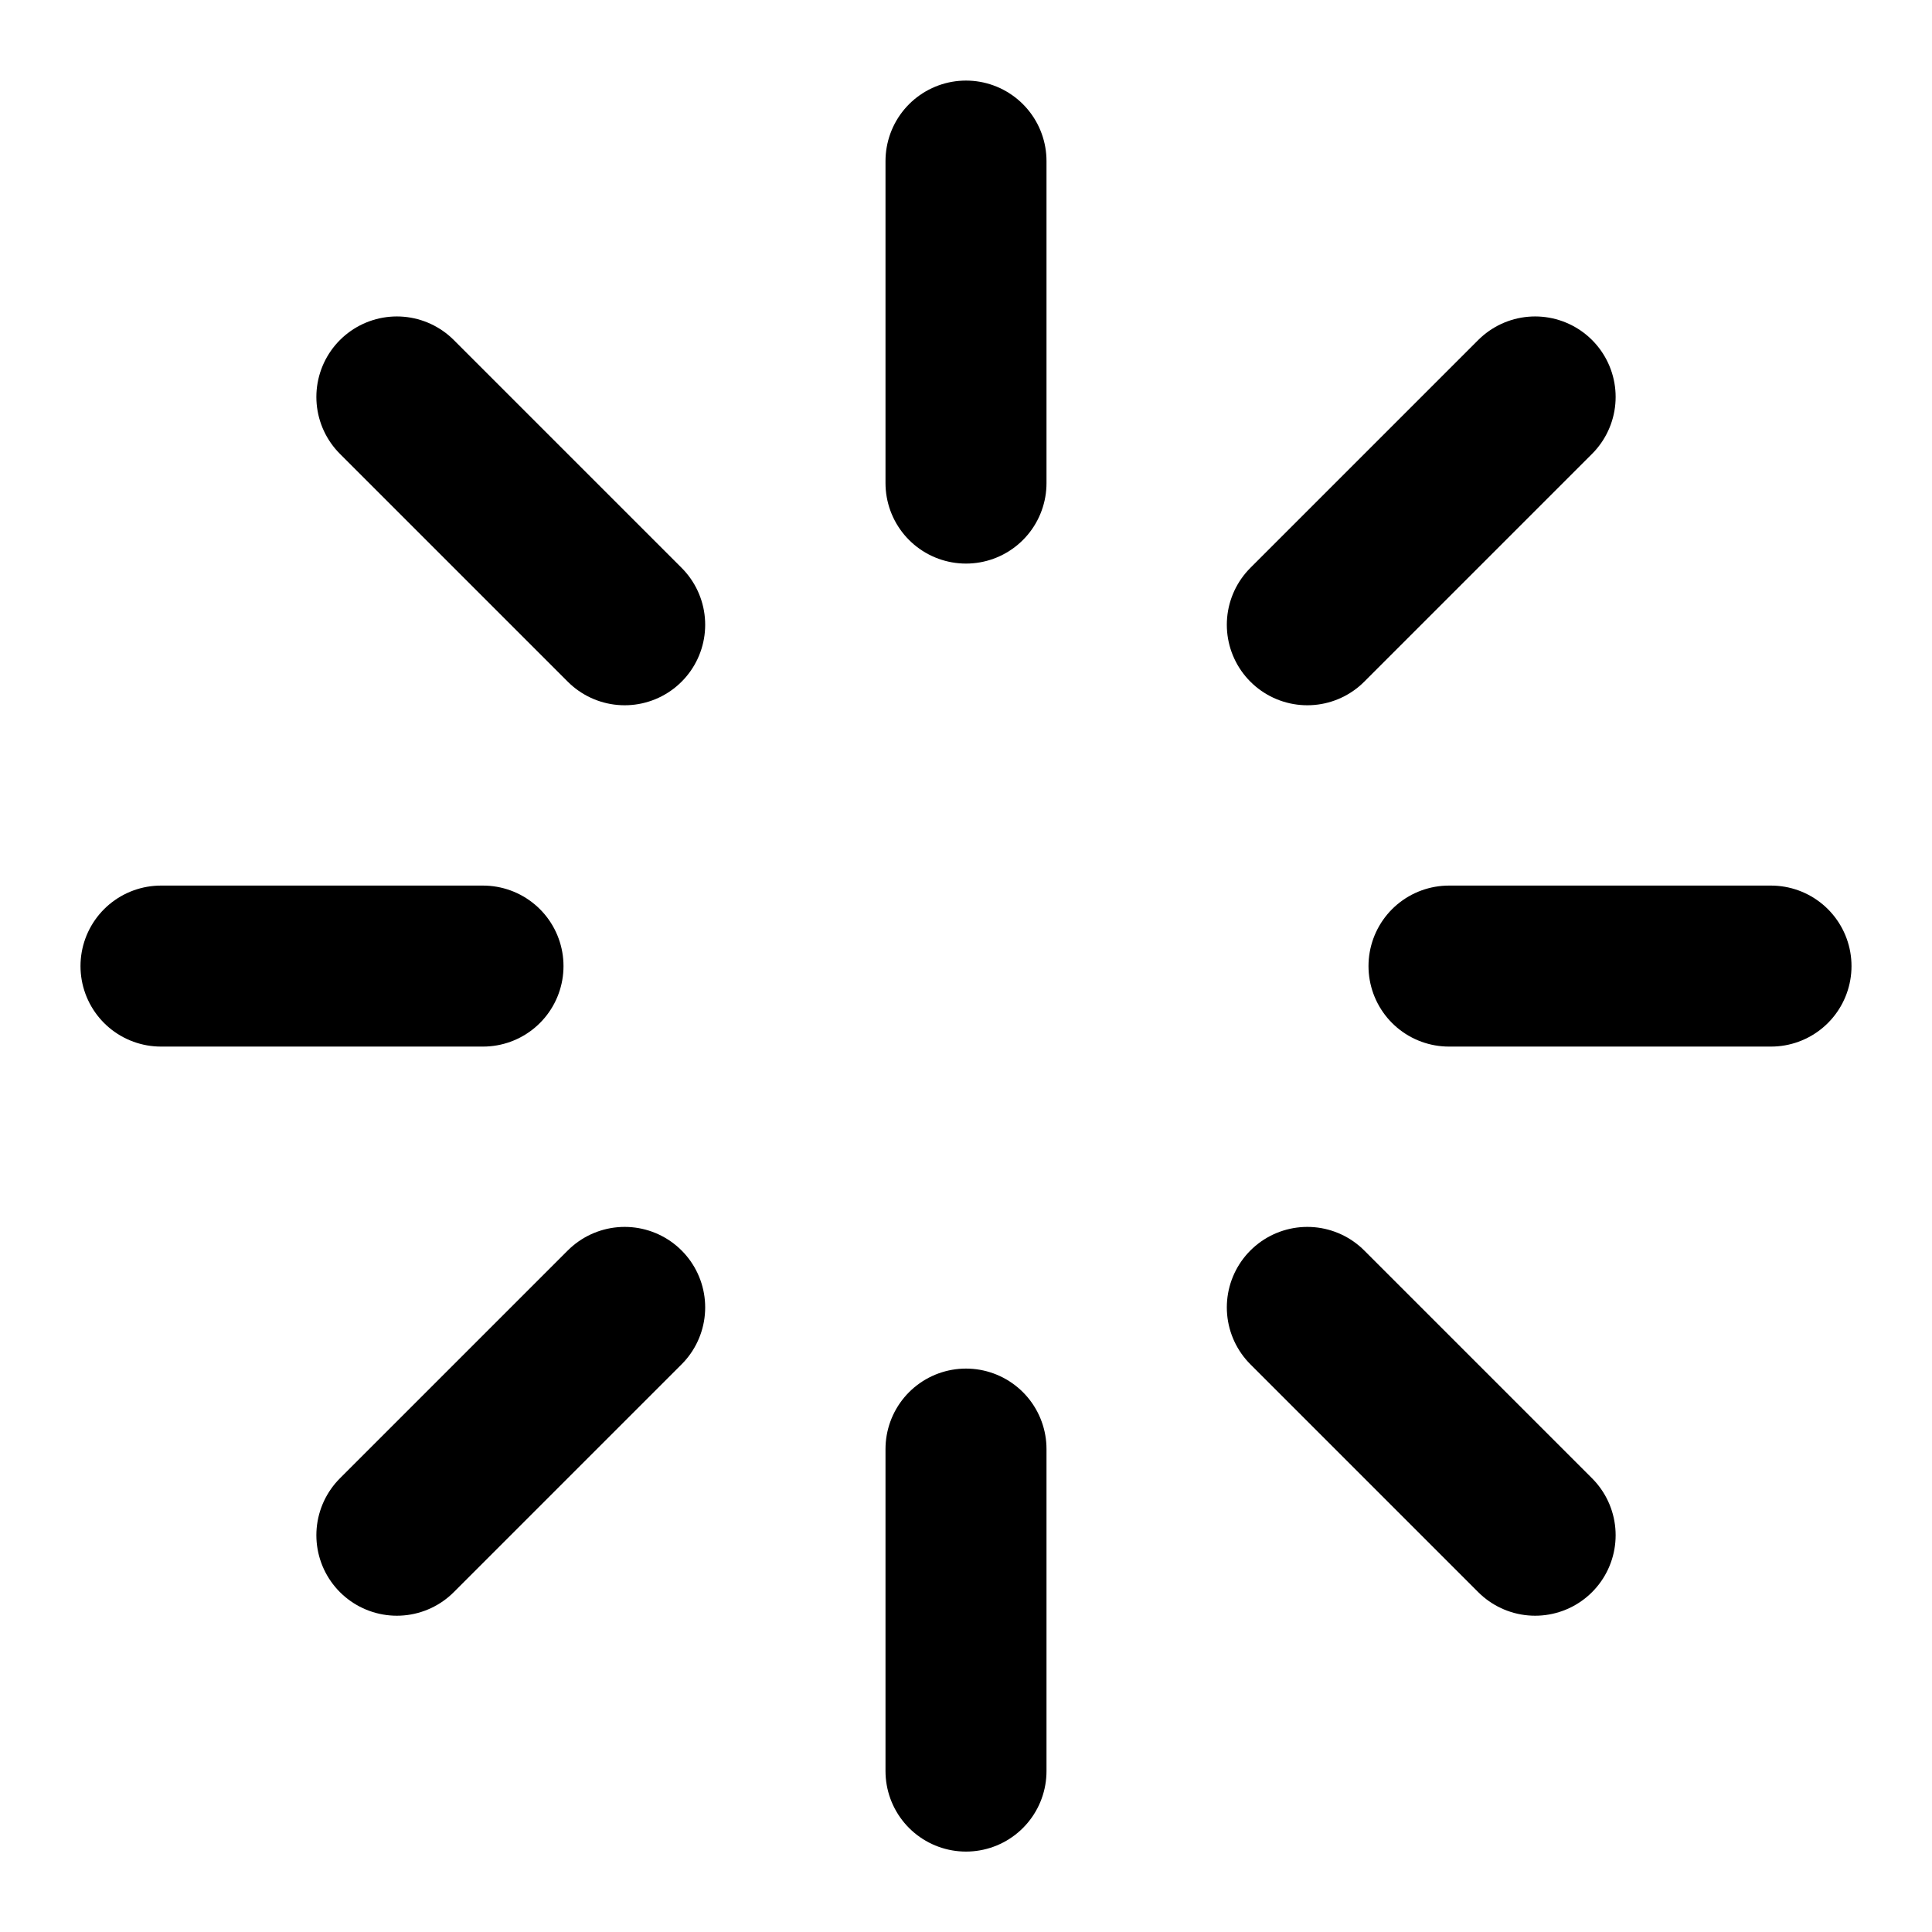 <svg width="24" height="24" viewBox="0 0 24 24" fill="none" xmlns="http://www.w3.org/2000/svg">
<path d="M12 2.001V6.001" stroke="currentColor" stroke-width="2" stroke-linecap="round" stroke-linejoin="round"/>
<path d="M12 18.001V22.001" stroke="currentColor" stroke-width="2" stroke-linecap="round" stroke-linejoin="round"/>
<path d="M4.93 4.931L7.76 7.761" stroke="currentColor" stroke-width="2" stroke-linecap="round" stroke-linejoin="round"/>
<path d="M16.24 16.241L19.07 19.071" stroke="currentColor" stroke-width="2" stroke-linecap="round" stroke-linejoin="round"/>
<path d="M2 12.001H6" stroke="currentColor" stroke-width="2" stroke-linecap="round" stroke-linejoin="round"/>
<path d="M18 12.001H22" stroke="currentColor" stroke-width="2" stroke-linecap="round" stroke-linejoin="round"/>
<path d="M4.93 19.071L7.76 16.241" stroke="currentColor" stroke-width="2" stroke-linecap="round" stroke-linejoin="round"/>
<path d="M16.24 7.761L19.07 4.931" stroke="currentColor" stroke-width="2" stroke-linecap="round" stroke-linejoin="round"/>
</svg>
